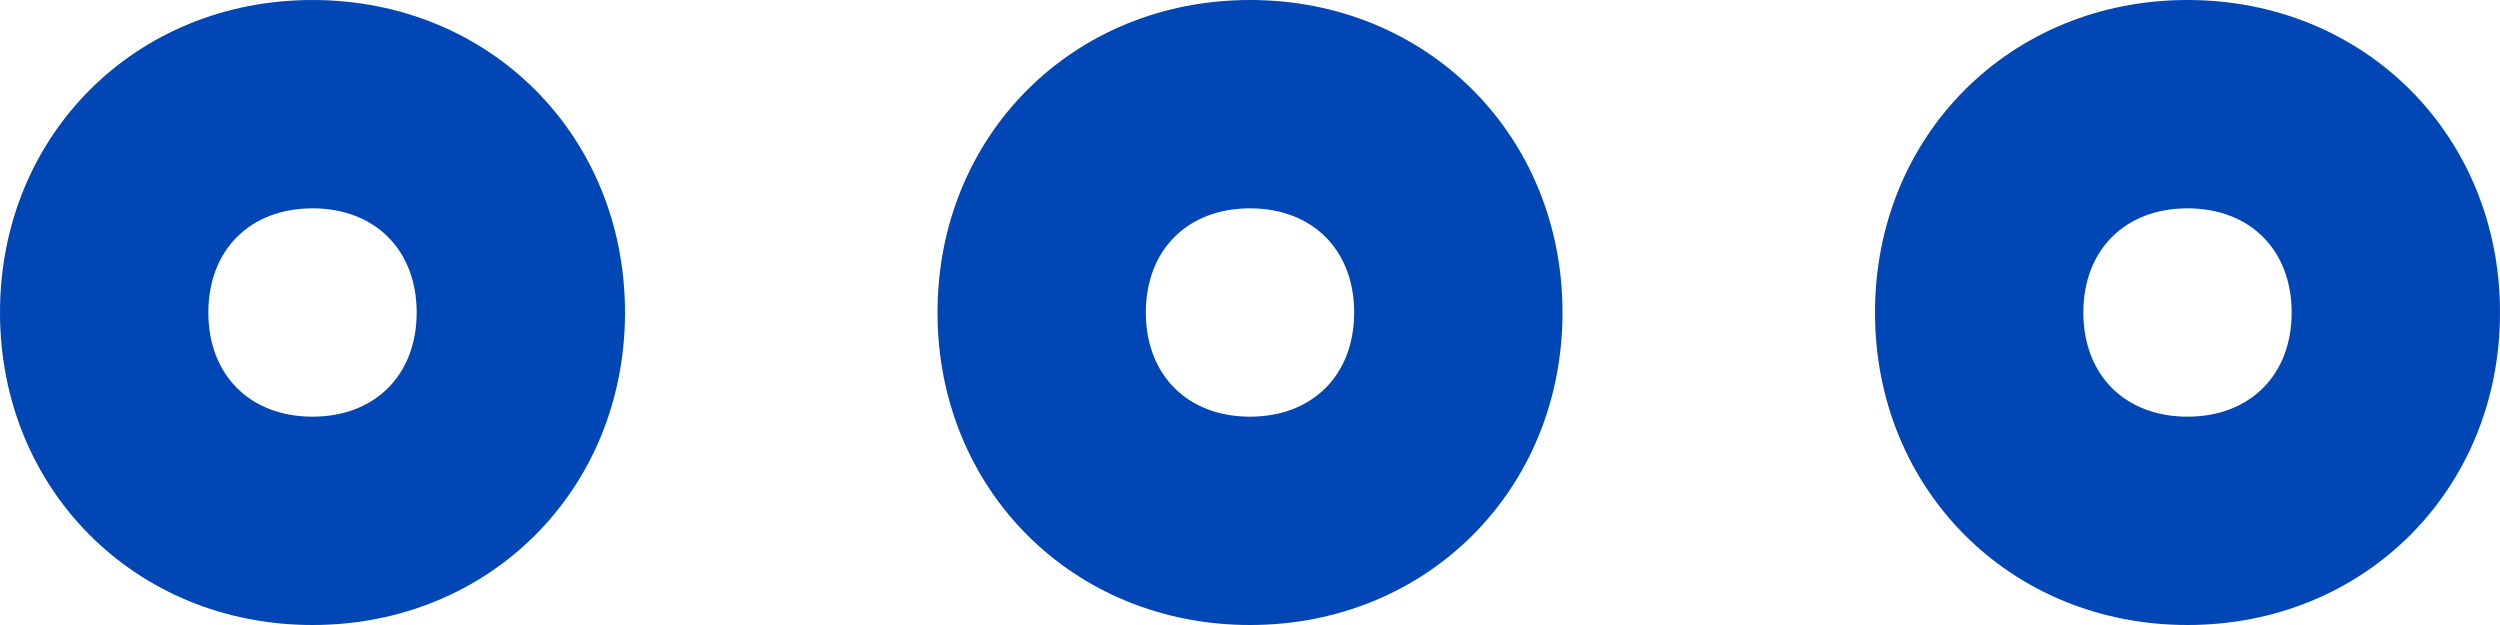 <?xml version="1.0" encoding="utf-8"?>
<!-- Generator: Adobe Illustrator 18.1.1, SVG Export Plug-In . SVG Version: 6.00 Build 0)  -->
<!DOCTYPE svg PUBLIC "-//W3C//DTD SVG 1.1//EN" "http://www.w3.org/Graphics/SVG/1.1/DTD/svg11.dtd">
<svg version="1.1" id="Layer_1" xmlns="http://www.w3.org/2000/svg" xmlns:xlink="http://www.w3.org/1999/xlink" x="0px" y="0px"
	 viewBox="0 0 24 6" enable-background="new 0 0 24 6" xml:space="preserve">
<g>
	<path fill="#0046B4" d="M3,2c0.6,0,1,0.4,1,1S3.6,4,3,4S2,3.6,2,3S2.4,2,3,2 M3,0C1.3,0,0,1.3,0,3s1.3,3,3,3s3-1.3,3-3S4.7,0,3,0
		L3,0z"/>
</g>
<g>
	<path fill="#0046B4" d="M21,2c0.6,0,1,0.4,1,1s-0.4,1-1,1s-1-0.4-1-1S20.4,2,21,2 M21,0c-1.7,0-3,1.3-3,3s1.3,3,3,3s3-1.3,3-3
		S22.7,0,21,0L21,0z"/>
</g>
<g>
	<path fill="#0046B4" d="M12,2c0.6,0,1,0.4,1,1s-0.4,1-1,1s-1-0.4-1-1S11.4,2,12,2 M12,0c-1.7,0-3,1.3-3,3s1.3,3,3,3s3-1.3,3-3
		S13.7,0,12,0L12,0z"/>
</g>
</svg>
